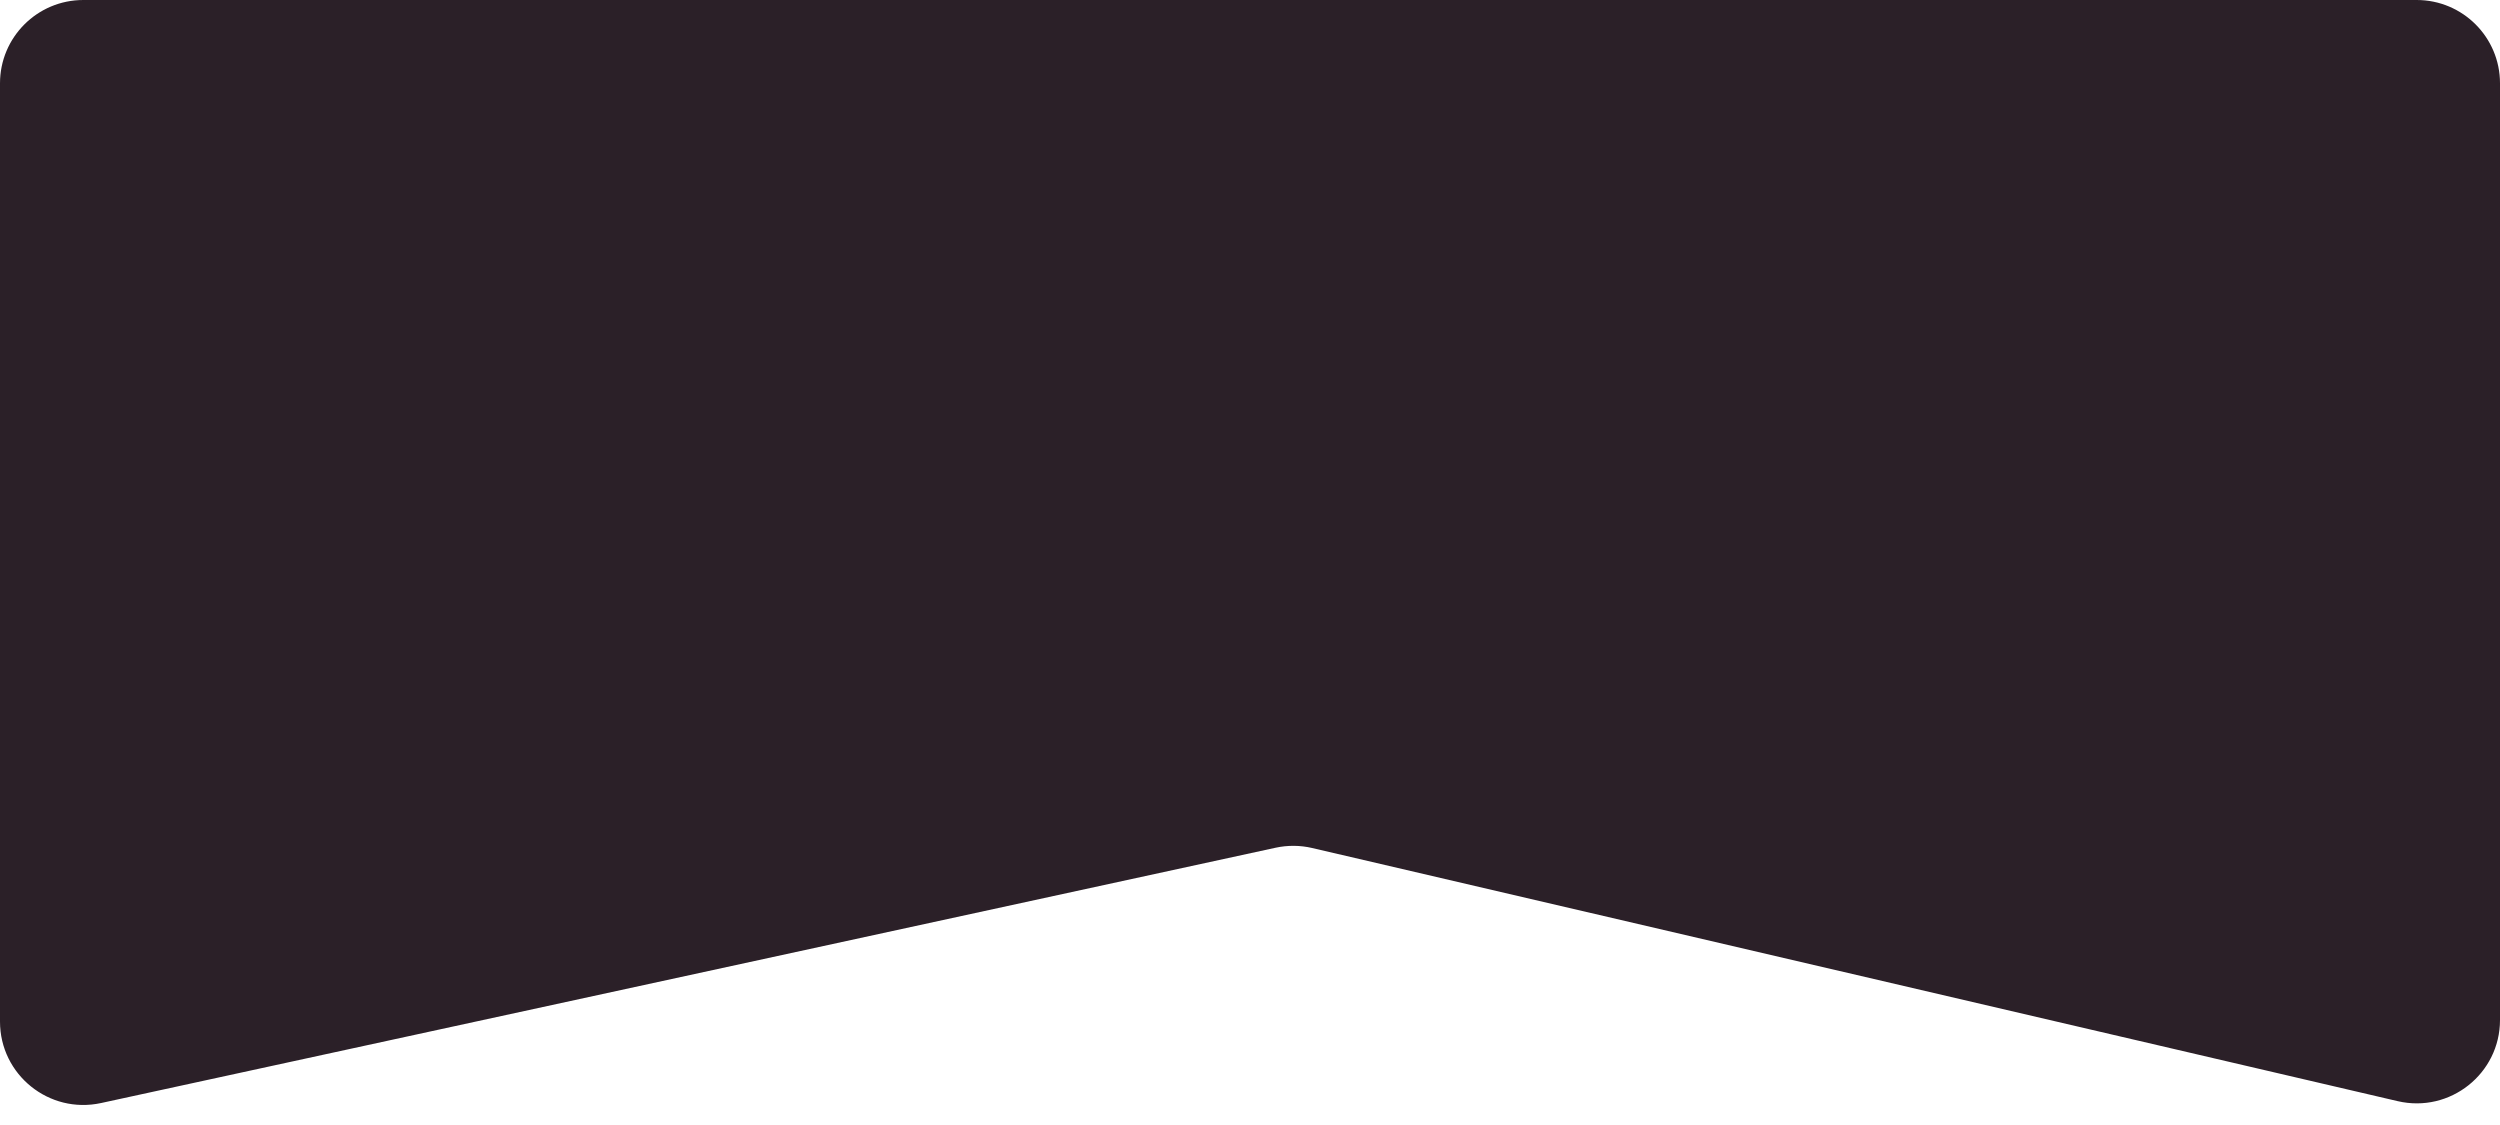 <svg width="60" height="27" viewBox="0 0 60 27" fill="none" xmlns="http://www.w3.org/2000/svg">
<path id="Rectangle 41527" d="M0 2C0 0.895 0.895 0 2 0H58C59.105 0 60 0.895 60 2V24.48C60 25.768 58.8 26.72 57.546 26.428L31.491 20.352C31.203 20.285 30.902 20.283 30.612 20.346L2.425 26.473C1.178 26.744 0 25.794 0 24.518V2Z" fill="#2B2028"/>
</svg>
